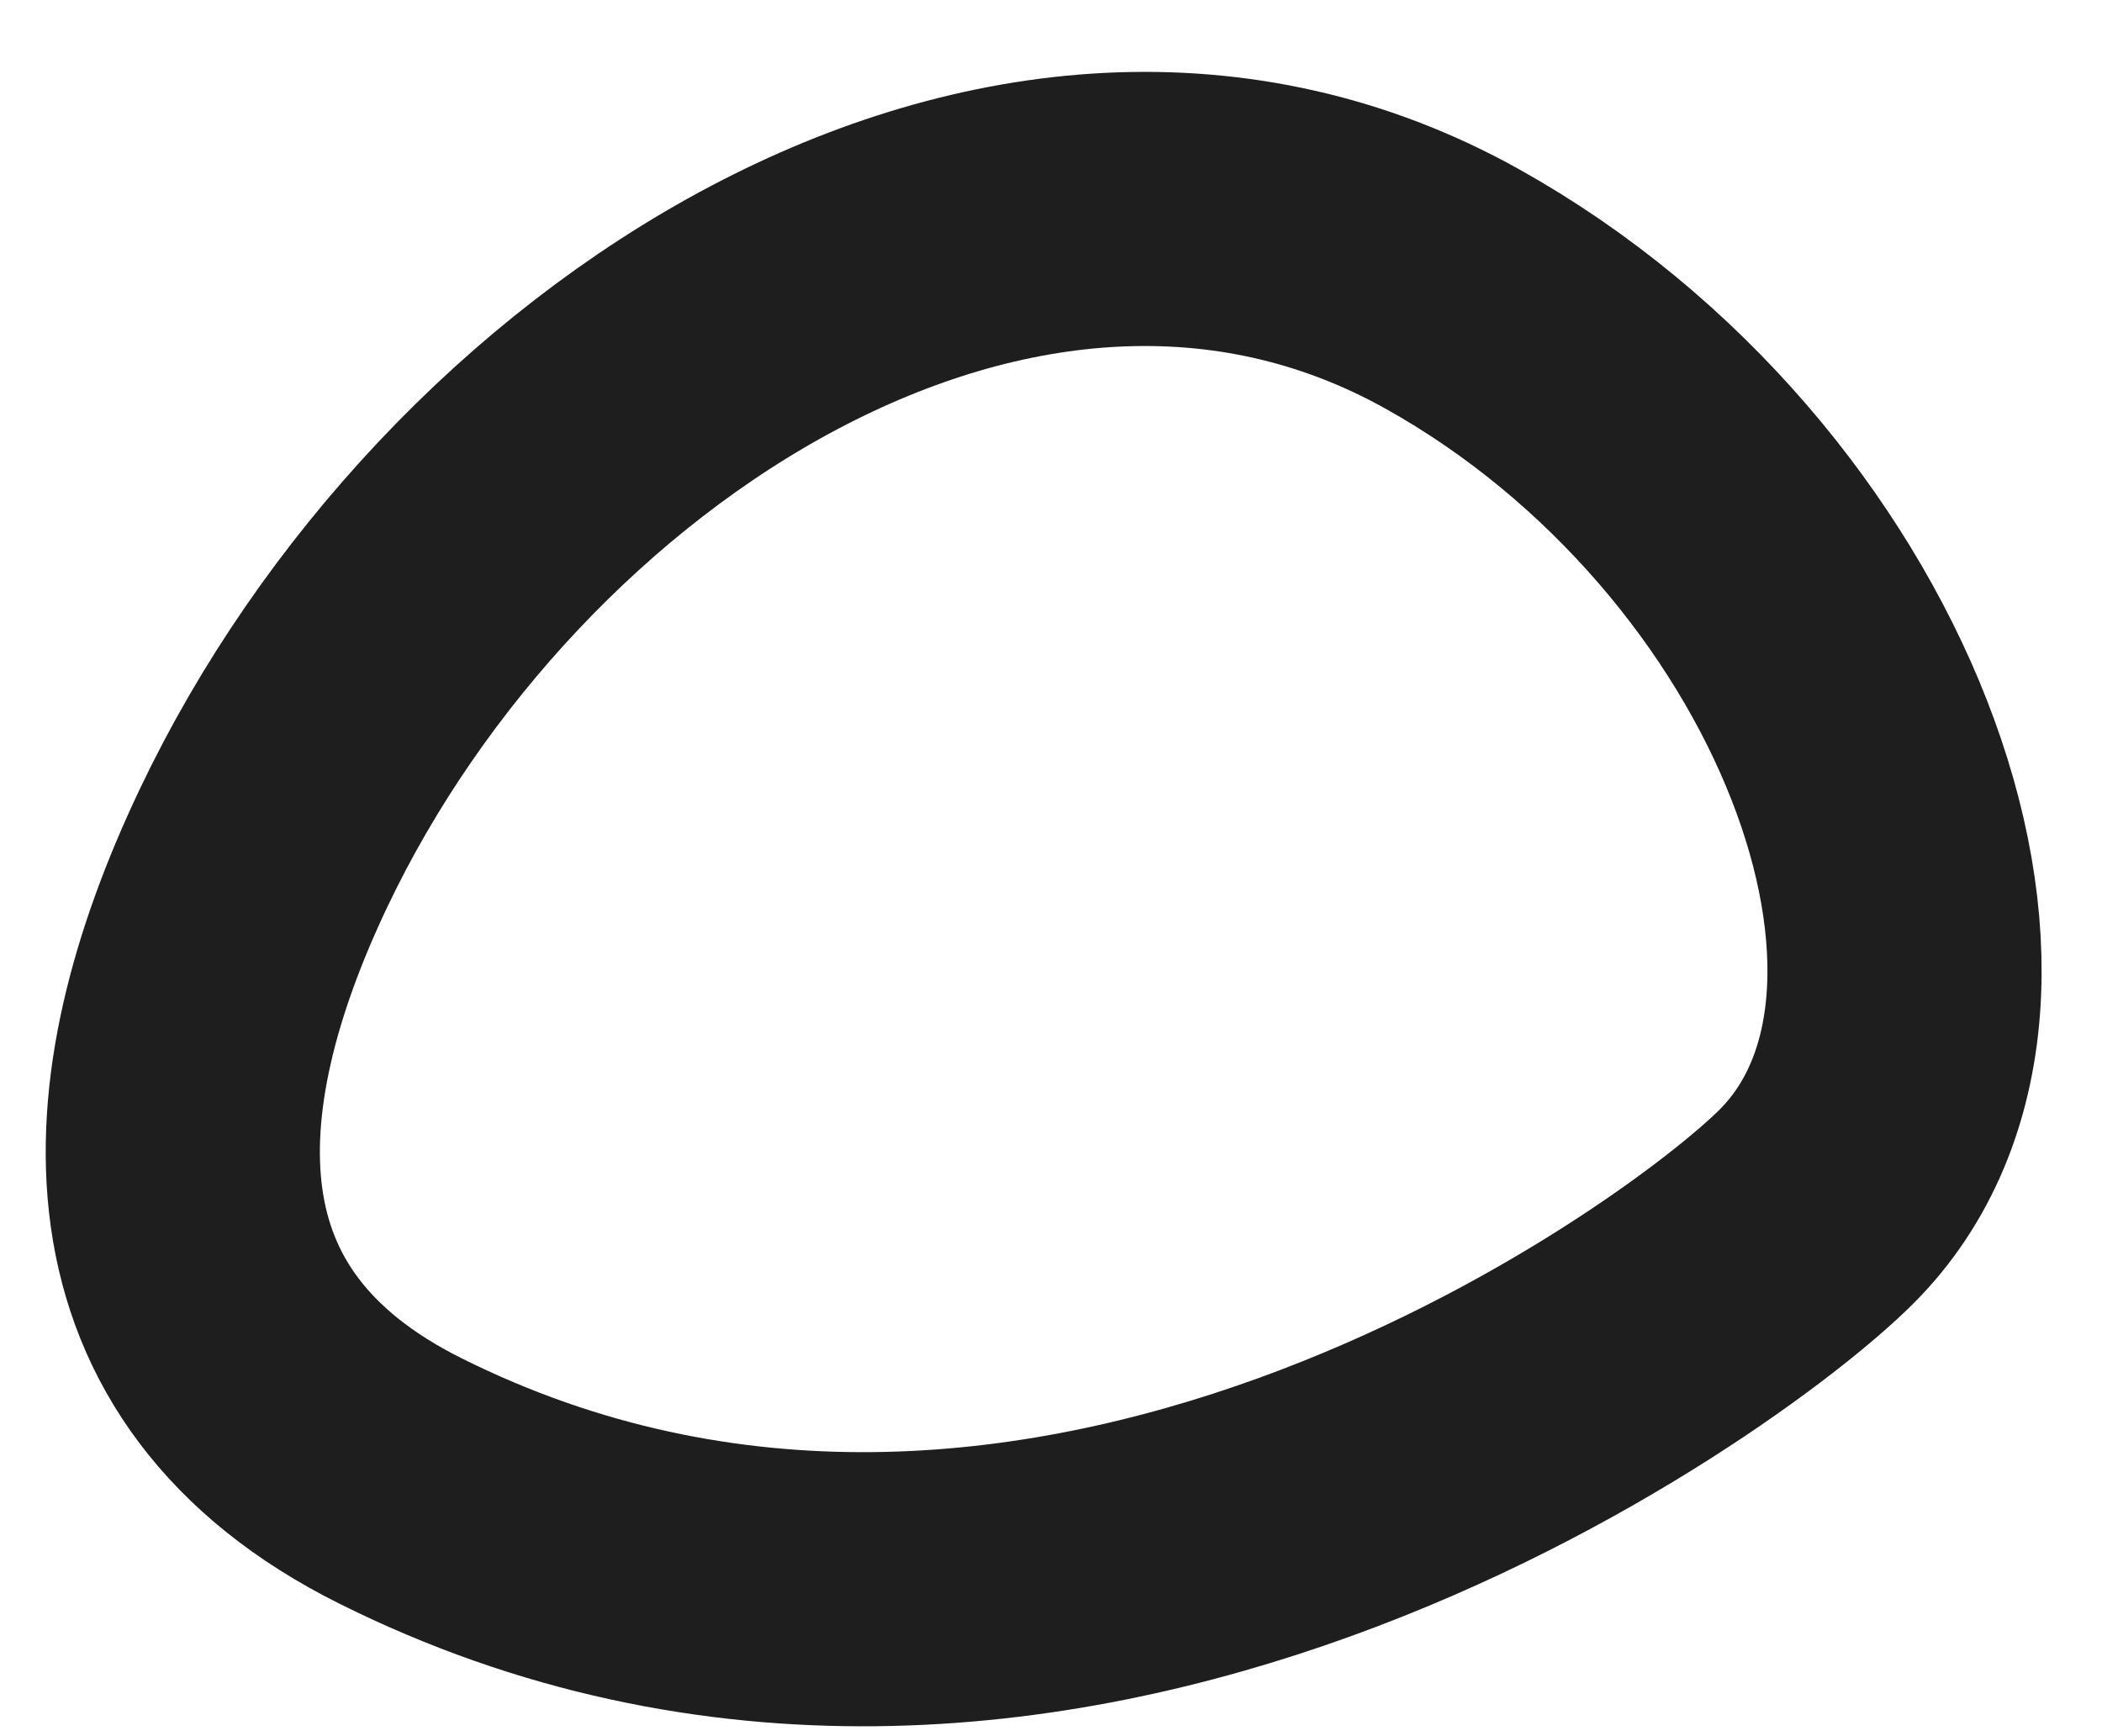 <svg width="23" height="19" viewBox="0 0 23 19" fill="none" xmlns="http://www.w3.org/2000/svg">
<path d="M4.376 16.204C1.443 14.738 1.582 12.019 2.883 9.282C5.235 4.334 11.101 0.493 15.887 3.16C20.137 5.529 22.187 10.893 19.876 13.204C18.601 14.479 11.376 19.704 4.376 16.204Z" stroke="#1E1E1E" stroke-width="3"/>
</svg>
